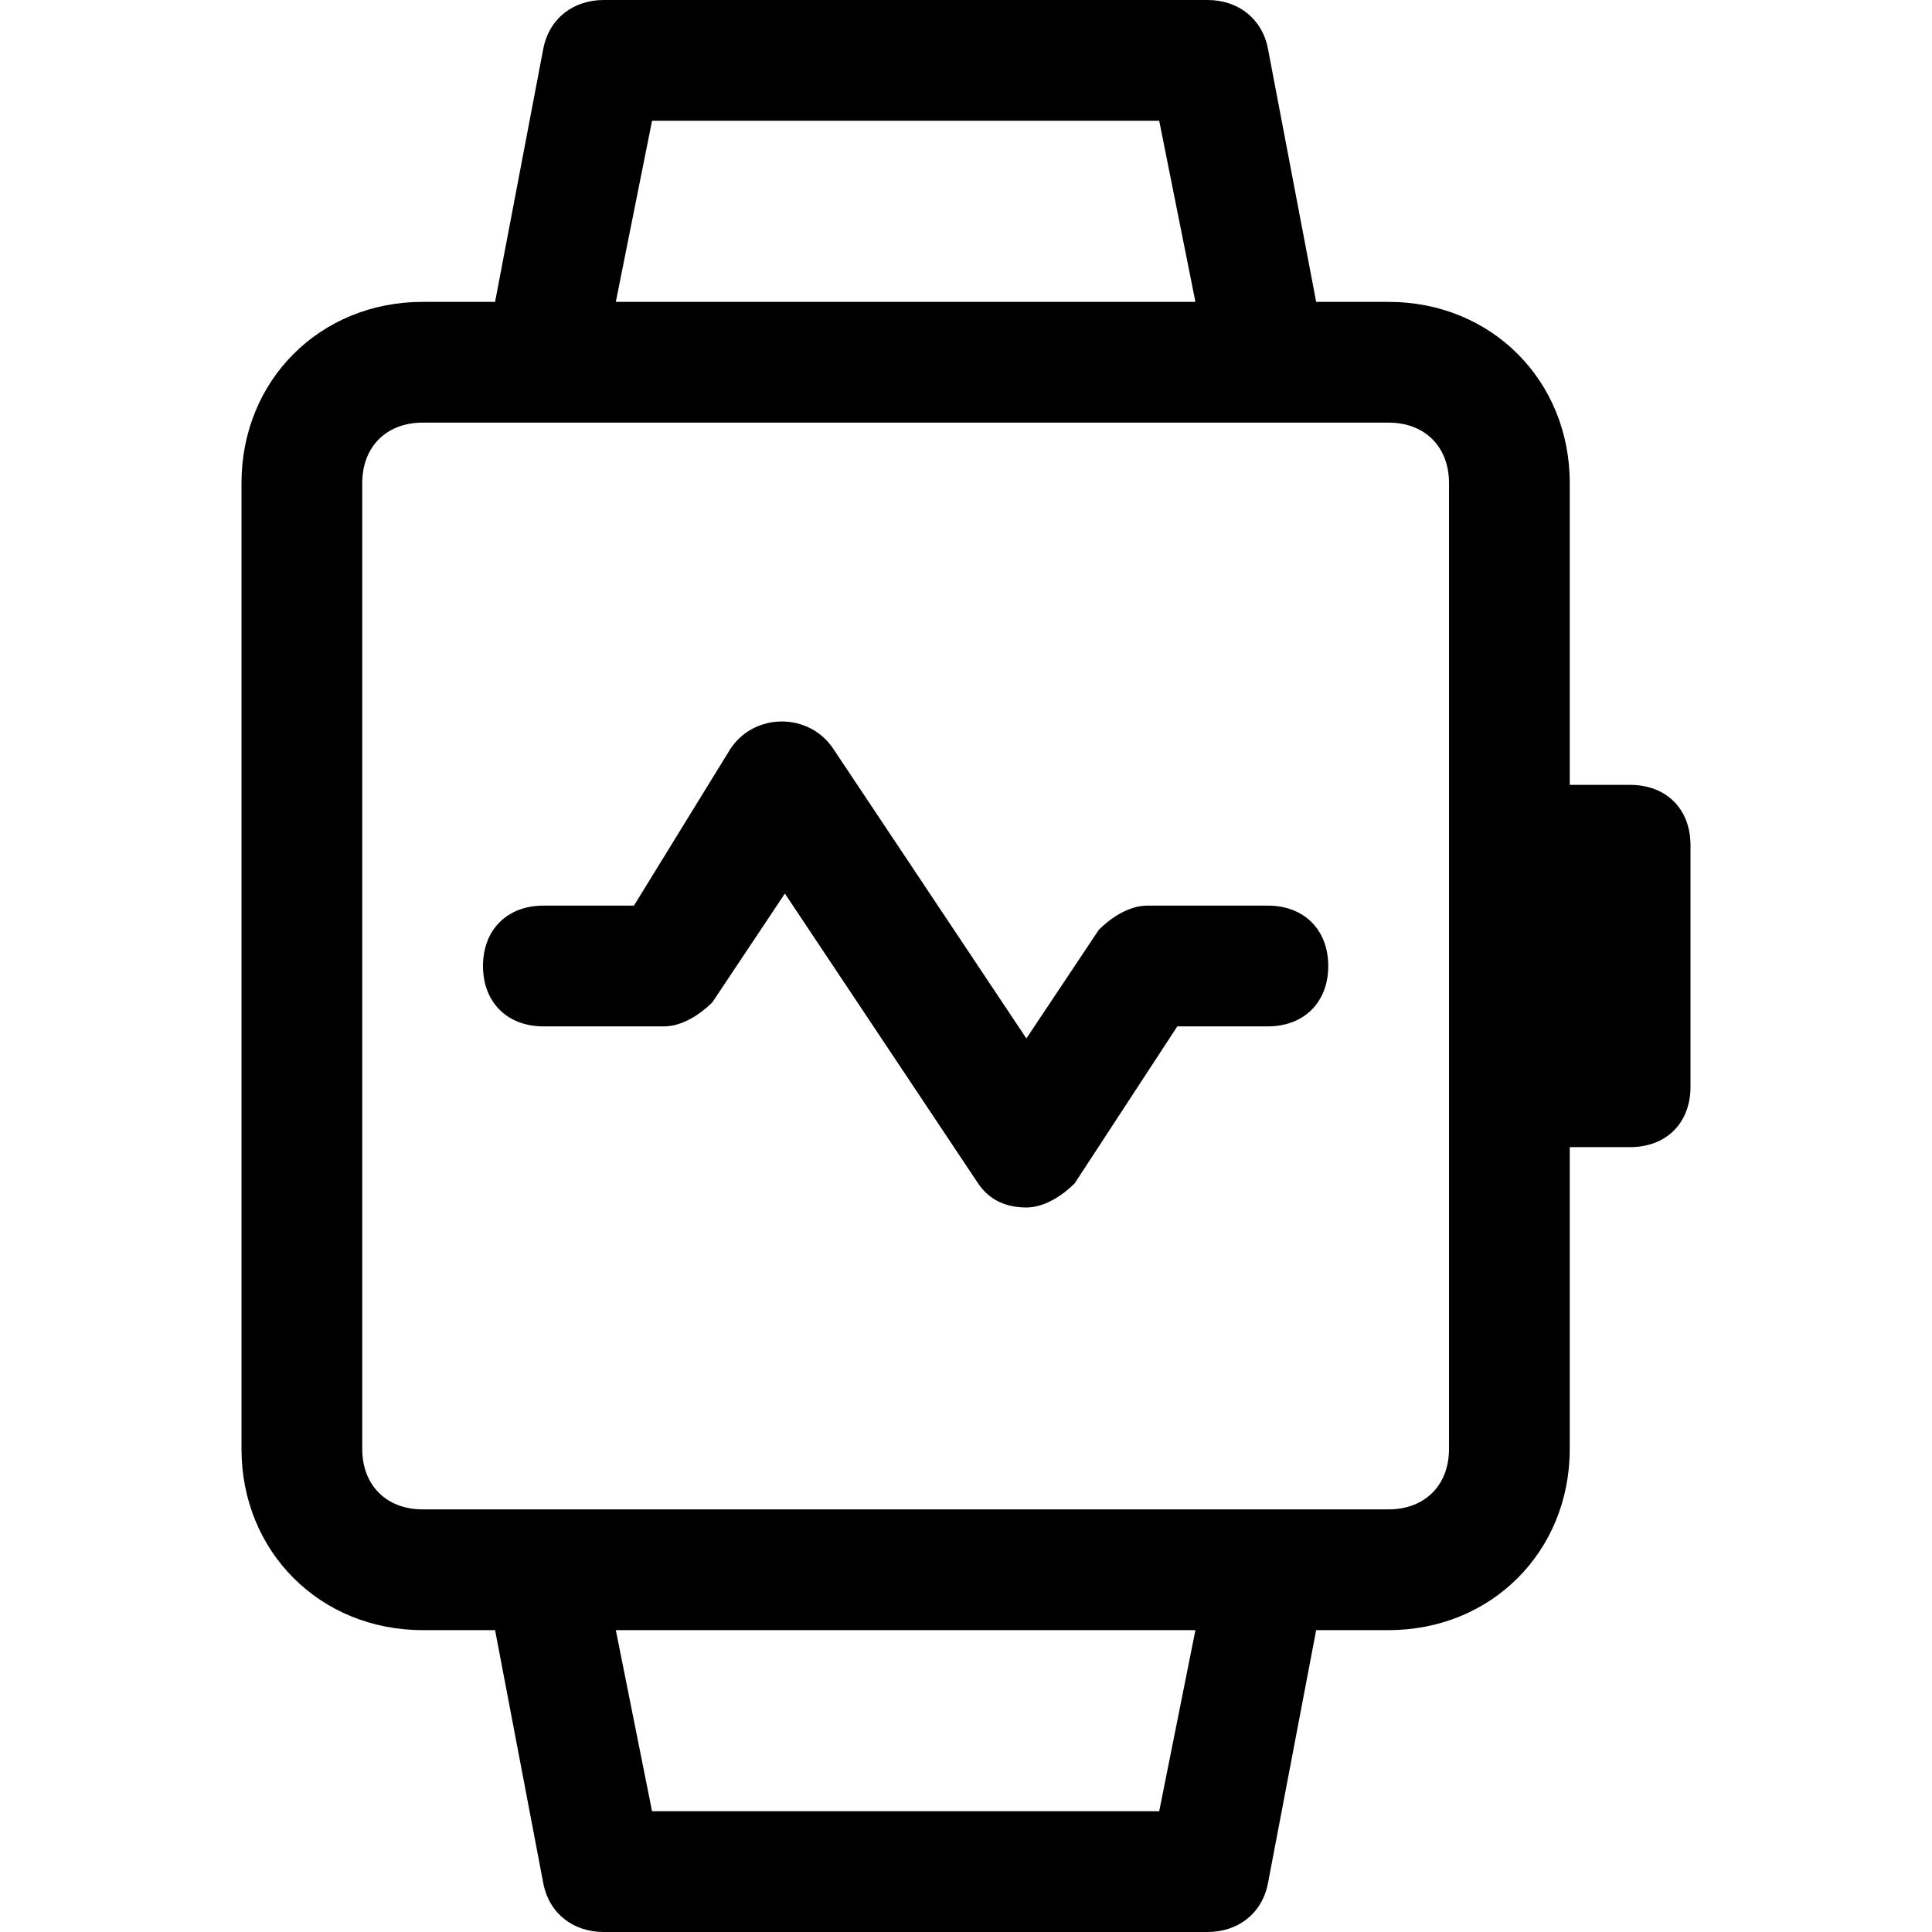 <?xml version="1.0" encoding="utf-8"?>
<!-- Generator: Adobe Illustrator 18.1.1, SVG Export Plug-In . SVG Version: 6.00 Build 0)  -->
<!DOCTYPE svg PUBLIC "-//W3C//DTD SVG 1.1//EN" "http://www.w3.org/Graphics/SVG/1.1/DTD/svg11.dtd">
<svg version="1.1" id="Layer_1" xmlns="http://www.w3.org/2000/svg" xmlns:xlink="http://www.w3.org/1999/xlink" x="0px" y="0px"
	 width="32px" height="32px" viewBox="0 0 32 32" enable-background="new 0 0 32 32" xml:space="preserve">
<path d="M9,17h2c0.3,0,0.6-0.2,0.8-0.4l1.2-1.8l3.2,4.8c0.2,0.3,0.5,0.4,0.8,0.4s0.6-0.2,0.8-0.4l1.7-2.6H21c0.6,0,1-0.4,1-1
	s-0.4-1-1-1h-2c-0.3,0-0.6,0.2-0.8,0.4L17,17.2l-3.2-4.8c-0.4-0.6-1.3-0.6-1.7,0L10.5,15H9c-0.6,0-1,0.4-1,1S8.4,17,9,17z"/>
<path d="M7,27h1.2L9,31.2c0.1,0.5,0.5,0.8,1,0.8h10c0.5,0,0.9-0.3,1-0.8l0.8-4.2H23c1.7,0,3-1.3,3-3v-5h1c0.6,0,1-0.4,1-1v-4
	c0-0.6-0.4-1-1-1h-1V8c0-1.7-1.3-3-3-3h-1.2L21,0.8C20.9,0.3,20.5,0,20,0H10C9.5,0,9.1,0.3,9,0.8L8.2,5H7C5.3,5,4,6.3,4,8v16
	C4,25.7,5.3,27,7,27z M19.2,30h-8.4l-0.6-3h9.6L19.2,30z M10.8,2h8.4l0.6,3h-9.6L10.8,2z M6,8c0-0.6,0.4-1,1-1h16c0.6,0,1,0.4,1,1
	v16c0,0.6-0.4,1-1,1H7c-0.6,0-1-0.4-1-1V8z"/>
</svg>
